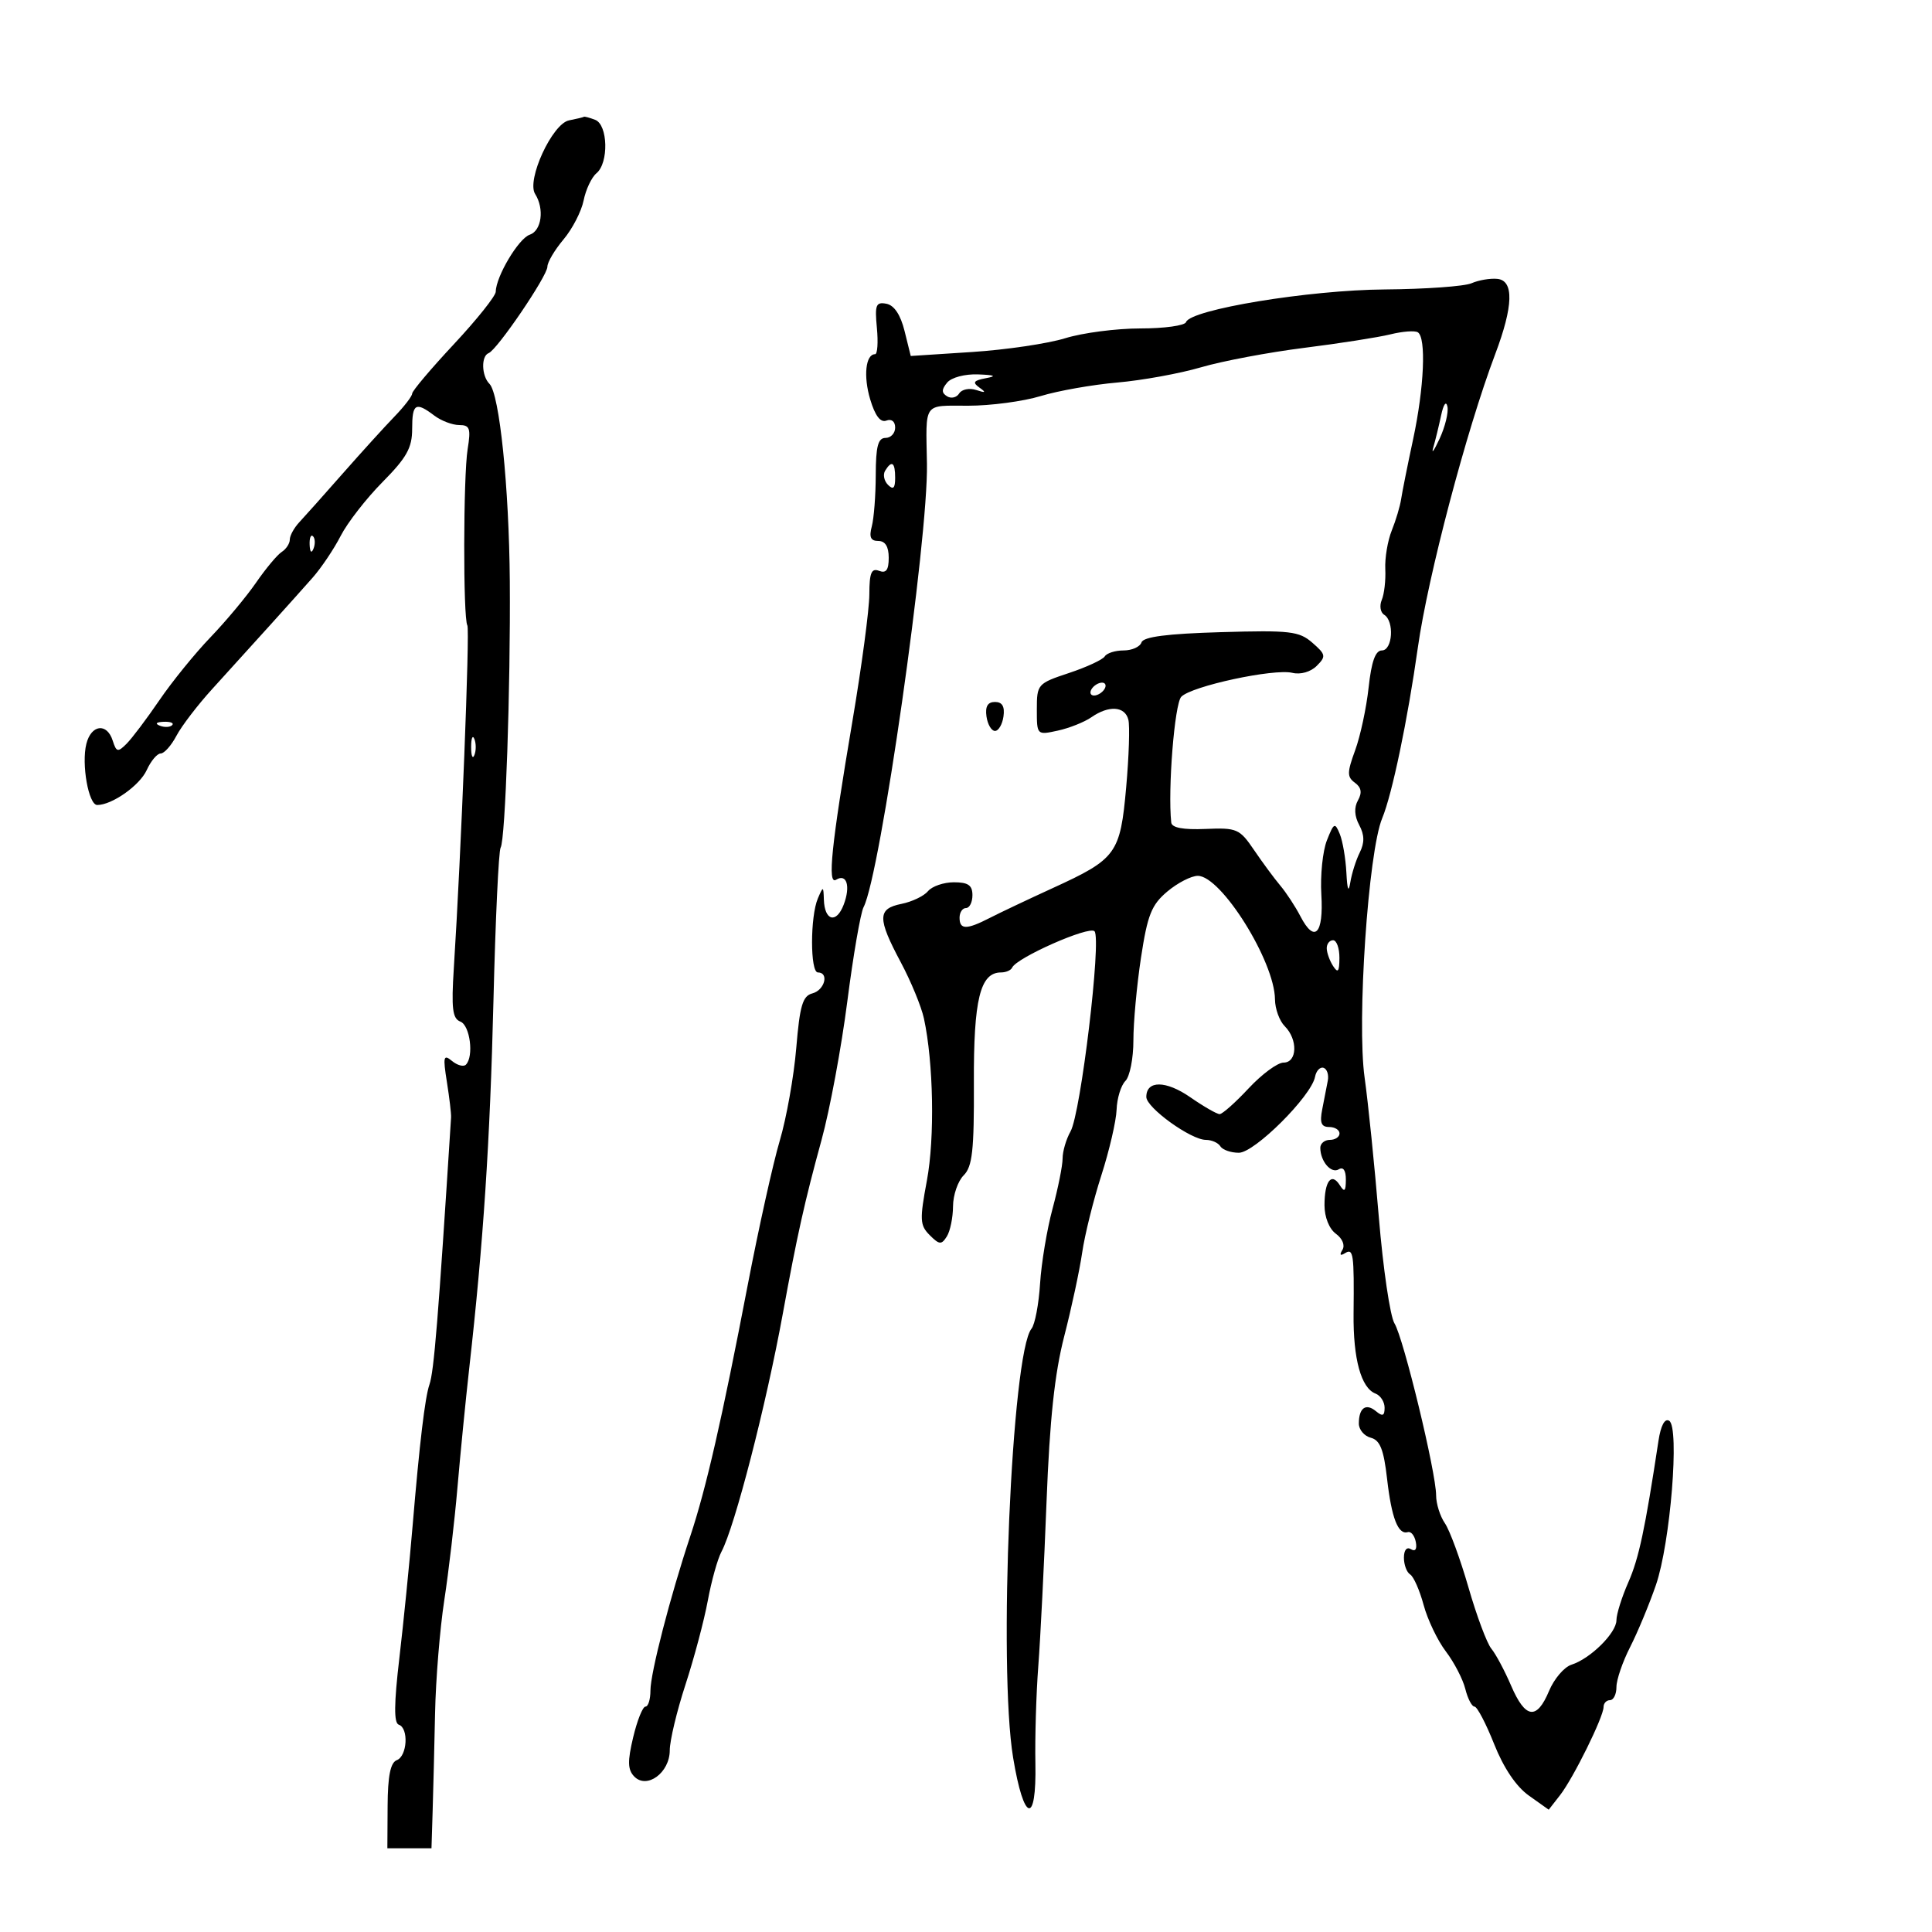 <svg xmlns="http://www.w3.org/2000/svg" width="300" height="300" viewBox="0 0 300 300" version="1.1">
	<path d="M 88.360 18.691 C 85.758 19.201, 81.724 27.955, 83.095 30.119 C 84.558 32.429, 84.104 35.831, 82.250 36.450 C 80.530 37.024, 77.018 42.919, 76.982 45.291 C 76.972 45.956, 74.047 49.624, 70.482 53.441 C 66.917 57.259, 64 60.712, 64 61.114 C 64 61.517, 62.763 63.125, 61.250 64.687 C 59.737 66.250, 56.130 70.222, 53.233 73.514 C 50.336 76.806, 47.299 80.213, 46.483 81.084 C 45.667 81.955, 45 83.170, 45 83.784 C 45 84.398, 44.437 85.260, 43.750 85.700 C 43.063 86.140, 41.271 88.283, 39.768 90.463 C 38.265 92.642, 35.074 96.467, 32.676 98.963 C 30.277 101.458, 26.710 105.854, 24.747 108.732 C 22.785 111.609, 20.495 114.648, 19.658 115.485 C 18.296 116.847, 18.070 116.796, 17.501 115.003 C 16.612 112.202, 14.163 112.503, 13.409 115.507 C 12.622 118.643, 13.751 125, 15.095 125 C 17.399 125, 21.692 121.971, 22.784 119.575 C 23.429 118.159, 24.405 117, 24.953 117 C 25.501 117, 26.601 115.763, 27.398 114.250 C 28.196 112.737, 30.691 109.475, 32.944 107 C 39.282 100.037, 45.825 92.781, 48.537 89.708 C 49.893 88.173, 51.857 85.248, 52.903 83.208 C 53.948 81.169, 56.873 77.408, 59.402 74.850 C 63.154 71.056, 64 69.538, 64 66.600 C 64 62.653, 64.533 62.332, 67.441 64.532 C 68.509 65.339, 70.245 66, 71.301 66 C 72.958 66, 73.137 66.510, 72.614 69.750 C 71.934 73.964, 71.900 96.029, 72.571 97.115 C 72.975 97.769, 71.597 132.683, 70.473 150.277 C 70.069 156.612, 70.257 158.161, 71.488 158.634 C 72.989 159.210, 73.608 164.059, 72.342 165.325 C 71.980 165.687, 71.007 165.424, 70.180 164.741 C 68.865 163.656, 68.766 164.065, 69.392 168 C 69.785 170.475, 70.078 172.950, 70.043 173.500 C 68.048 204.837, 67.389 212.969, 66.681 215 C 65.994 216.969, 65.147 224.085, 64.063 237 C 63.578 242.775, 62.655 251.988, 62.011 257.473 C 61.177 264.578, 61.151 267.550, 61.920 267.807 C 63.489 268.330, 63.245 272.692, 61.613 273.318 C 60.630 273.695, 60.214 275.769, 60.188 280.425 L 60.150 287 63.575 287 L 67 287 67.179 281.250 C 67.278 278.087, 67.448 271.225, 67.557 266 C 67.665 260.775, 68.309 252.900, 68.986 248.500 C 69.663 244.100, 70.584 236.225, 71.032 231 C 71.480 225.775, 72.302 217.450, 72.858 212.500 C 75.060 192.916, 76.088 177.325, 76.623 155.416 C 76.930 142.821, 77.431 132.111, 77.737 131.617 C 78.474 130.424, 79.287 106.832, 79.162 90.247 C 79.051 75.632, 77.560 61.160, 76.003 59.603 C 74.768 58.368, 74.685 55.287, 75.875 54.833 C 77.196 54.330, 85 42.851, 85 41.411 C 85 40.719, 86.127 38.814, 87.505 37.176 C 88.883 35.539, 90.287 32.814, 90.626 31.122 C 90.964 29.430, 91.862 27.530, 92.621 26.900 C 94.550 25.298, 94.406 19.370, 92.418 18.607 C 91.548 18.273, 90.761 18.061, 90.668 18.136 C 90.576 18.211, 89.537 18.461, 88.360 18.691 M 228.500 43.981 C 227.400 44.464, 221.325 44.898, 215 44.945 C 203.252 45.033, 184.830 48.064, 184.167 50.019 C 183.983 50.558, 180.792 51, 177.076 51 C 173.359 51, 168.109 51.683, 165.409 52.519 C 162.709 53.354, 156.207 54.316, 150.960 54.657 L 141.420 55.277 140.460 51.399 C 139.836 48.878, 138.848 47.397, 137.636 47.165 C 136.015 46.856, 135.823 47.343, 136.162 50.905 C 136.377 53.157, 136.252 55, 135.883 55 C 134.413 55, 134.044 58.415, 135.125 62.022 C 135.888 64.569, 136.721 65.661, 137.634 65.310 C 138.439 65.001, 139 65.445, 139 66.393 C 139 67.277, 138.325 68, 137.500 68 C 136.342 68, 135.997 69.312, 135.986 73.750 C 135.979 76.912, 135.701 80.513, 135.370 81.750 C 134.926 83.404, 135.195 84, 136.383 84 C 137.459 84, 138 84.873, 138 86.607 C 138 88.513, 137.597 89.059, 136.500 88.638 C 135.313 88.183, 134.998 88.944, 134.991 92.281 C 134.987 94.602, 133.803 103.475, 132.361 112 C 129.076 131.413, 128.454 137.456, 129.826 136.608 C 131.482 135.584, 132.101 137.605, 131.009 140.476 C 129.872 143.467, 128.036 142.999, 127.930 139.691 C 127.862 137.579, 127.829 137.572, 127 139.500 C 125.793 142.309, 125.793 151, 127 151 C 128.776 151, 128.060 153.751, 126.155 154.249 C 124.631 154.648, 124.194 156.127, 123.642 162.738 C 123.275 167.142, 122.122 173.614, 121.081 177.122 C 120.039 180.630, 117.804 190.700, 116.114 199.500 C 112.100 220.405, 109.646 231.137, 107.198 238.500 C 104.055 247.956, 101 259.790, 101 262.511 C 101 263.880, 100.652 265, 100.227 265 C 99.802 265, 98.945 267.137, 98.322 269.750 C 97.431 273.483, 97.463 274.786, 98.468 275.838 C 100.429 277.889, 104 275.276, 104 271.790 C 104 270.290, 105.097 265.702, 106.438 261.595 C 107.778 257.488, 109.338 251.622, 109.904 248.560 C 110.470 245.498, 111.425 242.074, 112.027 240.950 C 114.089 237.096, 118.955 218.221, 121.552 204 C 123.780 191.801, 124.939 186.602, 127.572 177 C 128.854 172.325, 130.653 162.650, 131.570 155.500 C 132.488 148.350, 133.625 141.760, 134.098 140.855 C 136.702 135.873, 144.150 83.749, 143.936 72 C 143.760 62.313, 143.271 63, 150.341 63 C 153.829 63, 158.891 62.326, 161.591 61.502 C 164.291 60.679, 169.650 59.732, 173.500 59.398 C 177.350 59.064, 183.200 57.999, 186.500 57.032 C 189.800 56.064, 197 54.707, 202.500 54.016 C 208 53.326, 214.033 52.381, 215.906 51.918 C 217.780 51.454, 219.692 51.310, 220.156 51.597 C 221.484 52.417, 221.145 60.190, 219.433 68.185 C 218.571 72.208, 217.731 76.400, 217.568 77.500 C 217.404 78.600, 216.749 80.794, 216.112 82.375 C 215.475 83.957, 215.023 86.657, 215.107 88.375 C 215.191 90.094, 214.946 92.242, 214.562 93.149 C 214.178 94.056, 214.344 95.095, 214.932 95.458 C 216.541 96.453, 216.246 101, 214.572 101 C 213.573 101, 212.956 102.726, 212.519 106.750 C 212.175 109.912, 211.235 114.300, 210.429 116.500 C 209.163 119.957, 209.158 120.641, 210.388 121.542 C 211.391 122.275, 211.532 123.085, 210.864 124.278 C 210.241 125.391, 210.309 126.708, 211.060 128.112 C 211.880 129.644, 211.904 130.852, 211.144 132.375 C 210.560 133.544, 209.901 135.625, 209.678 137 C 209.404 138.687, 209.205 138.199, 209.066 135.500 C 208.952 133.300, 208.491 130.600, 208.040 129.500 C 207.287 127.663, 207.124 127.745, 206.037 130.500 C 205.386 132.150, 204.999 135.937, 205.177 138.915 C 205.543 145.047, 204.127 146.519, 201.931 142.287 C 201.144 140.769, 199.737 138.622, 198.804 137.514 C 197.872 136.406, 196.040 133.925, 194.733 132 C 192.486 128.690, 192.077 128.512, 187.179 128.718 C 183.712 128.864, 181.957 128.533, 181.870 127.718 C 181.323 122.583, 182.383 109.282, 183.427 108.196 C 185.020 106.538, 197.794 103.785, 200.678 104.478 C 201.952 104.785, 203.521 104.336, 204.460 103.397 C 205.934 101.923, 205.878 101.628, 203.783 99.803 C 201.723 98.009, 200.333 97.848, 189.582 98.161 C 181.215 98.404, 177.540 98.879, 177.249 99.754 C 177.020 100.439, 175.772 101, 174.476 101 C 173.179 101, 171.861 101.416, 171.547 101.924 C 171.233 102.431, 168.732 103.593, 165.988 104.504 C 161.112 106.124, 161 106.250, 161 110.160 C 161 114.150, 161.007 114.157, 164.250 113.452 C 166.037 113.063, 168.388 112.127, 169.473 111.372 C 172.181 109.488, 174.679 109.652, 175.210 111.750 C 175.454 112.712, 175.302 117.434, 174.873 122.242 C 173.952 132.570, 173.373 133.366, 163.500 137.887 C 159.650 139.650, 155.226 141.746, 153.669 142.546 C 150.078 144.390, 149 144.380, 149 142.500 C 149 141.675, 149.450 141, 150 141 C 150.550 141, 151 140.100, 151 139 C 151 137.463, 150.333 137, 148.122 137 C 146.540 137, 144.730 137.621, 144.100 138.379 C 143.470 139.138, 141.615 140.027, 139.978 140.354 C 136.241 141.102, 136.224 142.583, 139.872 149.420 C 141.452 152.380, 143.070 156.309, 143.469 158.151 C 144.951 165.001, 145.166 176.684, 143.931 183.295 C 142.789 189.412, 142.832 190.261, 144.367 191.795 C 145.862 193.290, 146.189 193.315, 147.021 192 C 147.543 191.175, 147.976 189.070, 147.985 187.321 C 147.993 185.573, 148.737 183.405, 149.639 182.504 C 150.991 181.152, 151.268 178.649, 151.224 168.183 C 151.169 155.182, 152.195 151, 155.440 151 C 156.206 151, 156.983 150.662, 157.167 150.250 C 157.852 148.708, 169.128 143.729, 169.953 144.604 C 171.066 145.783, 167.825 172.867, 166.233 175.684 C 165.555 176.886, 165 178.776, 165 179.885 C 165 180.995, 164.296 184.512, 163.435 187.701 C 162.574 190.891, 161.704 196.117, 161.502 199.316 C 161.301 202.515, 160.702 205.665, 160.172 206.316 C 157.083 210.112, 154.993 258.855, 157.316 272.924 C 158.978 282.990, 160.963 283.504, 160.775 273.820 C 160.697 269.794, 160.900 262.989, 161.227 258.698 C 161.554 254.408, 162.130 242.933, 162.506 233.198 C 162.999 220.417, 163.762 213.277, 165.251 207.500 C 166.386 203.100, 167.641 197.250, 168.040 194.500 C 168.440 191.750, 169.780 186.350, 171.019 182.500 C 172.257 178.650, 173.322 174.061, 173.385 172.302 C 173.448 170.544, 174.063 168.541, 174.750 167.852 C 175.438 167.164, 175.997 164.327, 175.993 161.550 C 175.990 158.772, 176.522 152.983, 177.176 148.685 C 178.186 142.052, 178.804 140.502, 181.260 138.435 C 182.851 137.096, 184.981 136, 185.993 136 C 189.625 136, 197.930 149.288, 197.978 155.179 C 197.990 156.652, 198.675 158.532, 199.500 159.357 C 201.561 161.418, 201.439 165, 199.308 165 C 198.378 165, 195.938 166.800, 193.886 169 C 191.835 171.200, 189.808 173, 189.382 173 C 188.956 173, 186.908 171.822, 184.831 170.383 C 181.038 167.754, 178 167.732, 178 170.333 C 178 172.005, 184.926 177, 187.245 177 C 188.145 177, 189.160 177.450, 189.500 178 C 189.840 178.550, 191.131 179, 192.370 179 C 194.808 179, 203.618 170.222, 204.197 167.216 C 204.379 166.272, 204.971 165.639, 205.514 165.809 C 206.056 165.978, 206.356 166.878, 206.179 167.809 C 206.003 168.739, 205.614 170.738, 205.316 172.250 C 204.904 174.338, 205.161 175, 206.387 175 C 207.274 175, 208 175.450, 208 176 C 208 176.550, 207.325 177, 206.500 177 C 205.675 177, 205.007 177.563, 205.015 178.250 C 205.041 180.361, 206.715 182.294, 207.888 181.569 C 208.583 181.140, 208.994 181.749, 208.985 183.191 C 208.973 185.005, 208.770 185.185, 208.039 184.029 C 206.747 181.986, 205.667 183.403, 205.667 187.142 C 205.667 188.991, 206.393 190.815, 207.433 191.575 C 208.464 192.328, 208.886 193.376, 208.446 194.088 C 207.963 194.868, 208.108 195.051, 208.845 194.595 C 210.157 193.785, 210.279 194.644, 210.182 204 C 210.110 211.020, 211.352 215.538, 213.592 216.397 C 214.366 216.694, 215 217.681, 215 218.591 C 215 219.861, 214.689 219.987, 213.658 219.131 C 212.091 217.831, 211 218.619, 211 221.050 C 211 221.994, 211.835 222.985, 212.856 223.252 C 214.291 223.627, 214.864 225.070, 215.384 229.619 C 216.083 235.744, 217.101 238.356, 218.612 237.907 C 219.100 237.761, 219.656 238.451, 219.846 239.440 C 220.059 240.545, 219.770 240.976, 219.096 240.559 C 218.441 240.154, 218 240.686, 218 241.882 C 218 242.982, 218.438 244.153, 218.973 244.483 C 219.508 244.814, 220.447 246.947, 221.060 249.223 C 221.673 251.500, 223.225 254.743, 224.509 256.431 C 225.794 258.119, 227.153 260.738, 227.531 262.250 C 227.908 263.762, 228.550 265, 228.958 265 C 229.366 265, 230.738 267.616, 232.008 270.814 C 233.485 274.531, 235.430 277.418, 237.401 278.818 L 240.485 281.009 242.243 278.755 C 244.307 276.108, 249 266.598, 249 265.062 C 249 264.478, 249.450 264, 250 264 C 250.550 264, 251 263.082, 251 261.960 C 251 260.838, 251.955 258.047, 253.123 255.758 C 254.291 253.469, 256.094 249.133, 257.130 246.123 C 259.380 239.584, 260.831 221.631, 259.191 220.618 C 258.507 220.195, 257.888 221.350, 257.528 223.722 C 255.441 237.482, 254.482 241.982, 252.847 245.695 C 251.831 248.002, 251 250.651, 251 251.580 C 251 253.560, 246.959 257.561, 244.015 258.495 C 242.888 258.853, 241.322 260.688, 240.534 262.573 C 238.625 267.141, 236.856 266.894, 234.644 261.750 C 233.639 259.413, 232.257 256.825, 231.572 256 C 230.888 255.175, 229.292 250.900, 228.025 246.500 C 226.758 242.100, 225.109 237.612, 224.360 236.527 C 223.612 235.443, 223 233.496, 223 232.201 C 223 228.663, 217.947 207.792, 216.536 205.500 C 215.858 204.400, 214.764 196.975, 214.104 189 C 213.444 181.025, 212.451 171.278, 211.897 167.339 C 210.673 158.635, 212.461 132.259, 214.628 127.053 C 216.166 123.357, 218.566 111.859, 220.171 100.500 C 221.723 89.513, 227.712 66.806, 232.172 55 C 234.997 47.522, 235.108 43.560, 232.500 43.302 C 231.400 43.193, 229.600 43.498, 228.500 43.981 M 147.074 59.411 C 146.187 60.480, 146.184 60.996, 147.063 61.539 C 147.701 61.934, 148.547 61.733, 148.942 61.094 C 149.337 60.455, 150.524 60.215, 151.580 60.560 C 153.053 61.042, 153.171 60.955, 152.088 60.185 C 150.961 59.384, 151.162 59.090, 153.088 58.727 C 154.835 58.398, 154.500 58.235, 151.872 58.136 C 149.819 58.059, 147.737 58.612, 147.074 59.411 M 223.776 64.500 C 223.426 66.150, 222.877 68.400, 222.555 69.500 C 222.234 70.600, 222.675 69.985, 223.536 68.133 C 224.397 66.281, 224.946 64.031, 224.756 63.133 C 224.557 62.189, 224.143 62.765, 223.776 64.500 M 137.446 73.087 C 137.077 73.685, 137.275 74.675, 137.887 75.287 C 138.704 76.104, 139 75.815, 139 74.200 C 139 71.785, 138.481 71.413, 137.446 73.087 M 48.079 84.583 C 48.127 85.748, 48.364 85.985, 48.683 85.188 C 48.972 84.466, 48.936 83.603, 48.604 83.271 C 48.272 82.939, 48.036 83.529, 48.079 84.583 M 169.500 107 C 169.160 107.550, 169.332 108, 169.882 108 C 170.432 108, 171.160 107.550, 171.500 107 C 171.840 106.450, 171.668 106, 171.118 106 C 170.568 106, 169.840 106.450, 169.500 107 M 153.180 111.250 C 153.356 112.487, 153.950 113.500, 154.500 113.500 C 155.050 113.500, 155.644 112.487, 155.820 111.250 C 156.039 109.702, 155.628 109, 154.500 109 C 153.372 109, 152.961 109.702, 153.180 111.250 M 24.813 112.683 C 25.534 112.972, 26.397 112.936, 26.729 112.604 C 27.061 112.272, 26.471 112.036, 25.417 112.079 C 24.252 112.127, 24.015 112.364, 24.813 112.683 M 73.158 116 C 73.158 117.375, 73.385 117.938, 73.662 117.250 C 73.940 116.563, 73.940 115.438, 73.662 114.750 C 73.385 114.063, 73.158 114.625, 73.158 116 M 206.015 147.250 C 206.024 147.938, 206.467 149.175, 207 150 C 207.755 151.169, 207.973 150.893, 207.985 148.750 C 207.993 147.238, 207.550 146, 207 146 C 206.450 146, 206.007 146.563, 206.015 147.250" stroke="none" fill="black" fill-rule="evenodd"/>
</svg>